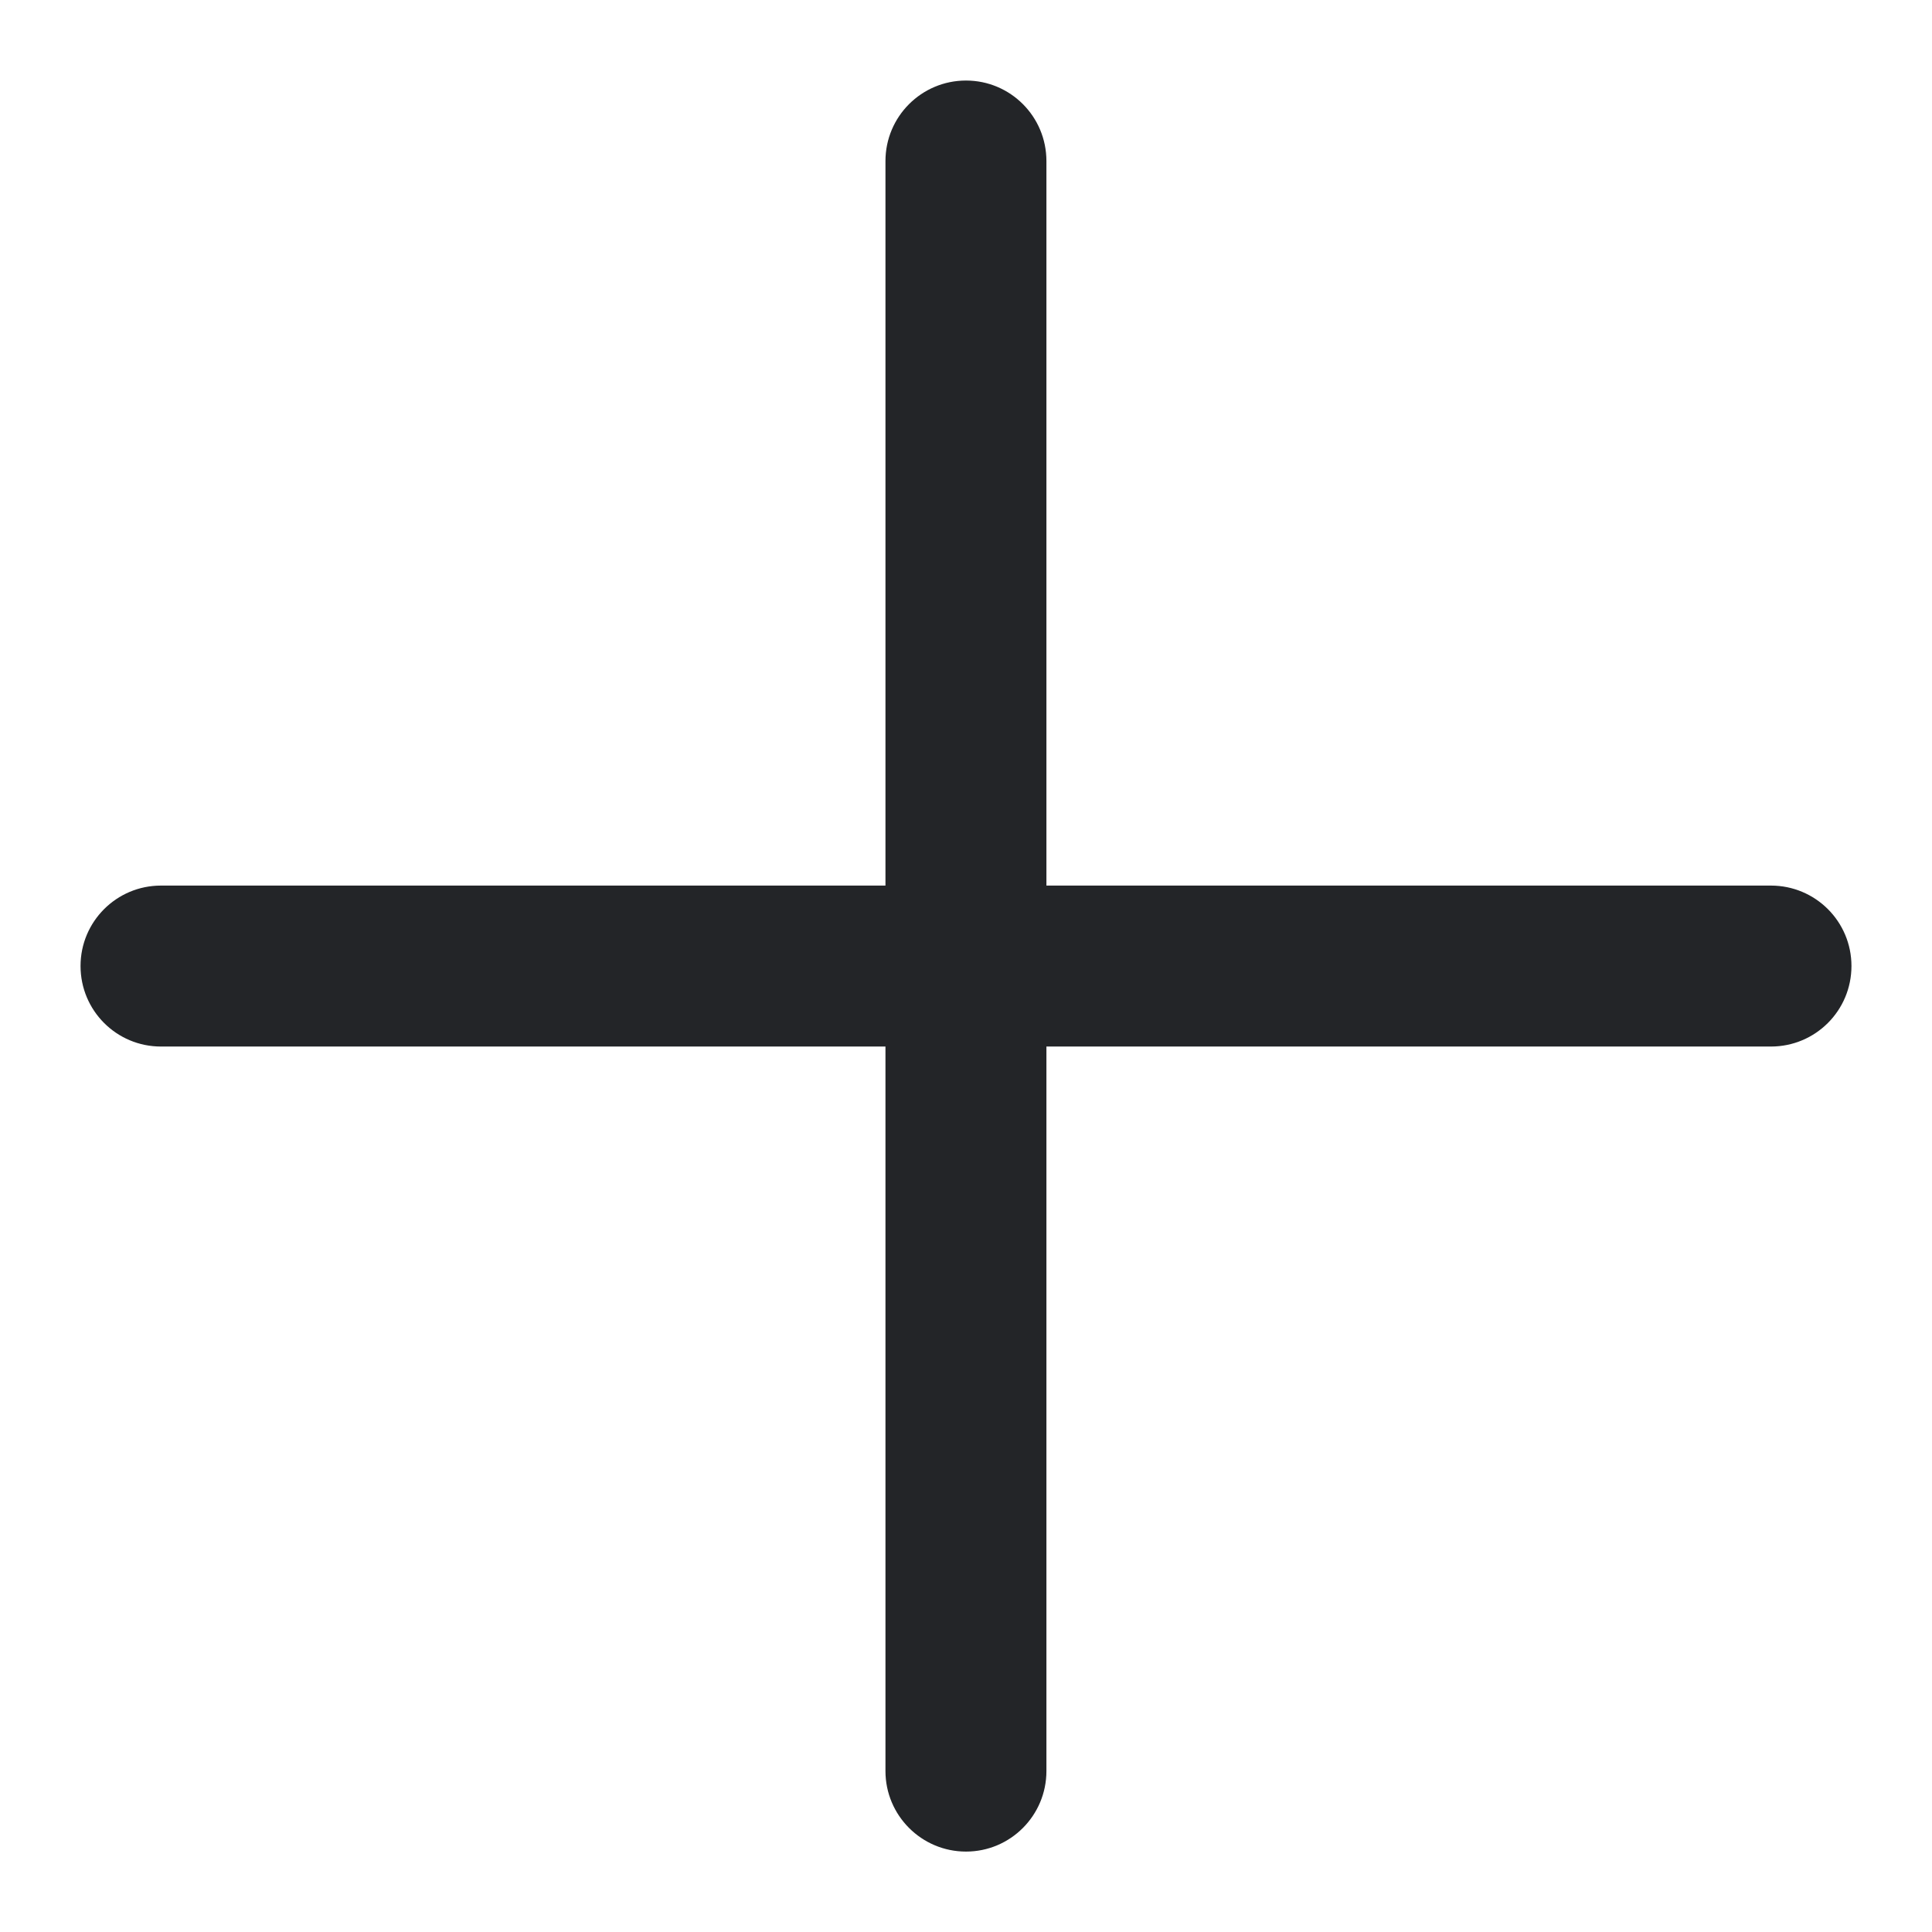 <svg width="16" height="16" viewBox="0 0 16 16" fill="none" xmlns="http://www.w3.org/2000/svg">
<path fill-rule="evenodd" clip-rule="evenodd" d="M8.666 1.334C8.666 0.965 8.368 0.667 8 0.667C7.632 0.667 7.333 0.965 7.333 1.334V7.334H1.333C0.965 7.334 0.667 7.632 0.667 8C0.667 8.369 0.965 8.667 1.333 8.667H7.333V14.667C7.333 15.035 7.632 15.334 8 15.334C8.368 15.334 8.666 15.035 8.666 14.667V8.667H14.666C15.035 8.667 15.333 8.369 15.333 8C15.333 7.632 15.035 7.334 14.666 7.334H8.666V1.334Z" fill="#232528"/>
</svg>
